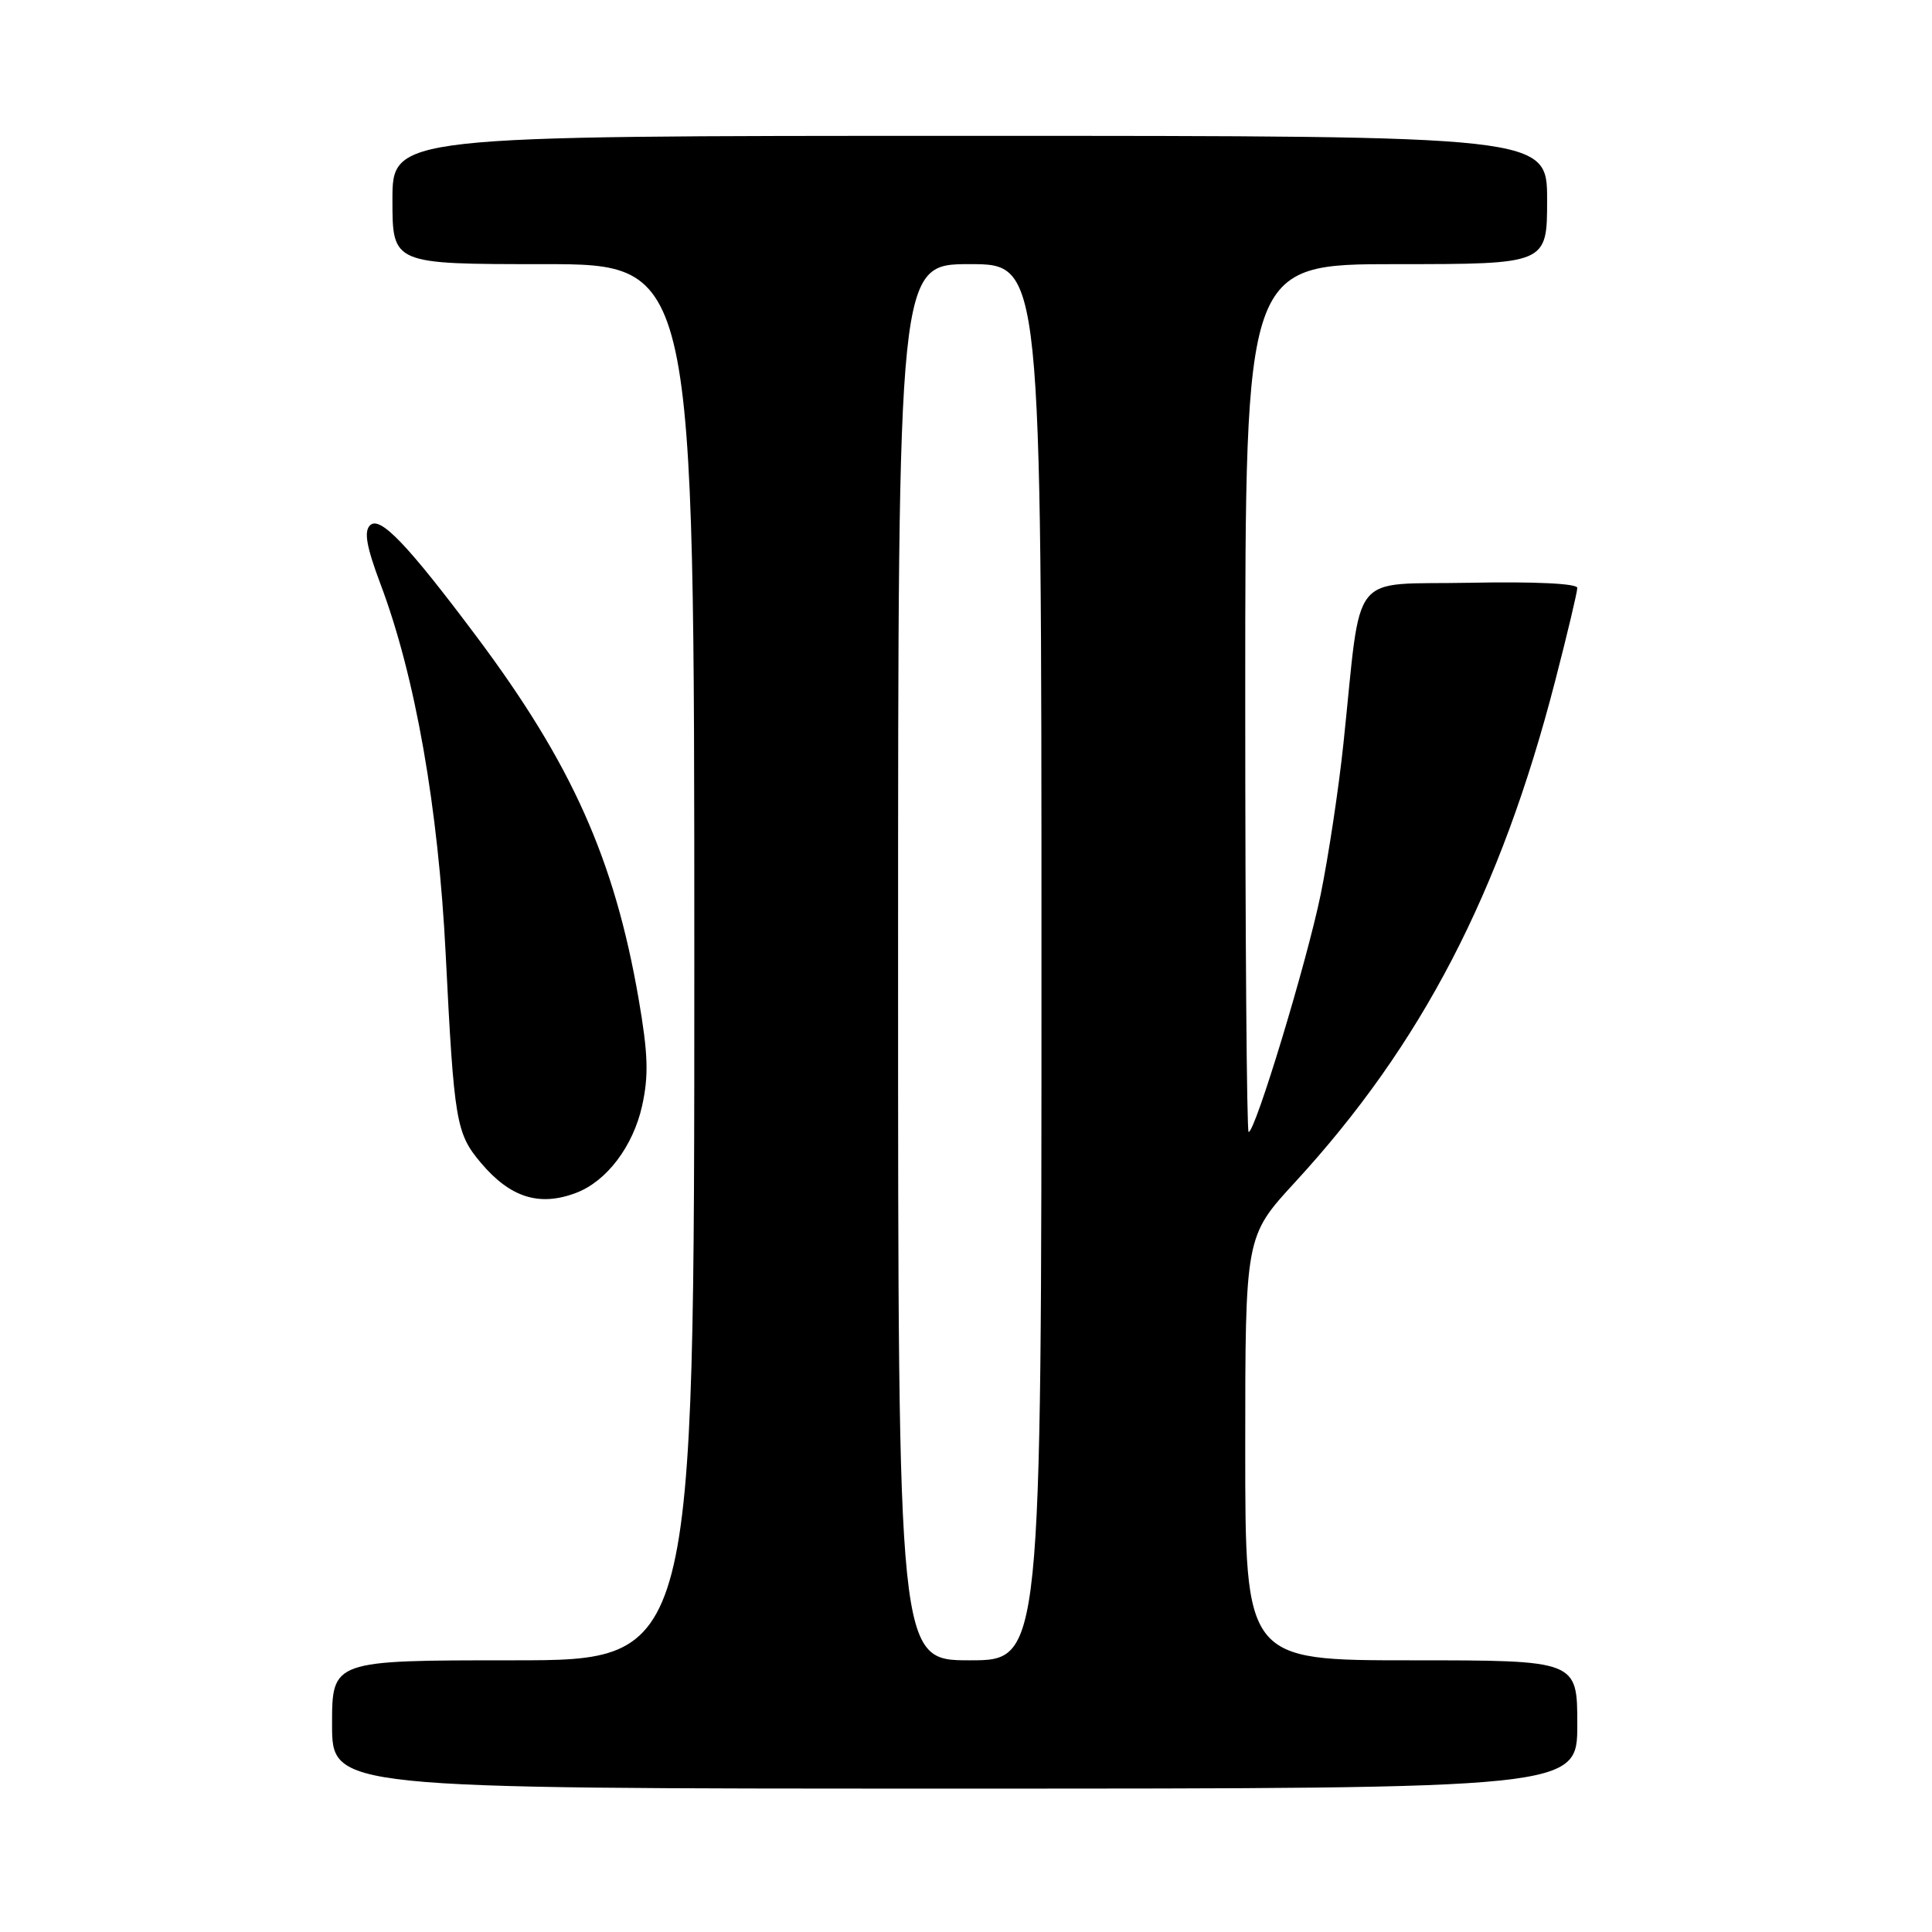 <?xml version="1.0" encoding="UTF-8" standalone="no"?>
<!DOCTYPE svg PUBLIC "-//W3C//DTD SVG 1.1//EN" "http://www.w3.org/Graphics/SVG/1.1/DTD/svg11.dtd" >
<svg xmlns="http://www.w3.org/2000/svg" xmlns:xlink="http://www.w3.org/1999/xlink" version="1.1" viewBox="0 0 256 256">
 <g >
 <path fill="currentColor"
d=" M 209.00 228.50 C 209.00 220.00 209.00 220.00 187.00 220.00 C 165.00 220.00 165.00 220.00 165.00 191.91 C 165.00 163.82 165.00 163.82 171.59 156.66 C 188.40 138.38 198.84 118.26 206.08 90.18 C 207.69 83.96 209.00 78.43 209.00 77.90 C 209.00 77.32 203.38 77.05 194.76 77.22 C 178.56 77.54 180.48 75.11 178.02 98.45 C 177.39 104.47 176.02 113.52 174.99 118.56 C 173.13 127.57 166.33 150.00 165.45 150.00 C 165.20 150.00 165.00 124.12 165.00 92.50 C 165.00 35.00 165.00 35.00 185.00 35.00 C 205.00 35.00 205.00 35.00 205.00 26.50 C 205.00 18.00 205.00 18.00 128.50 18.00 C 52.00 18.00 52.00 18.00 52.00 26.50 C 52.00 35.00 52.00 35.00 72.00 35.00 C 92.00 35.00 92.00 35.00 92.00 127.50 C 92.00 220.00 92.00 220.00 68.00 220.00 C 44.00 220.00 44.00 220.00 44.00 228.50 C 44.00 237.00 44.00 237.00 126.50 237.00 C 209.00 237.00 209.00 237.00 209.00 228.50 Z  M 76.34 158.06 C 80.38 156.53 83.88 151.91 85.08 146.54 C 85.97 142.52 85.88 139.65 84.62 132.35 C 81.42 113.86 75.76 101.21 63.17 84.38 C 53.98 72.11 50.36 68.32 49.04 69.60 C 48.20 70.41 48.55 72.42 50.42 77.40 C 55.03 89.62 58.08 106.99 59.06 126.50 C 60.17 148.64 60.43 150.17 63.71 154.07 C 67.60 158.69 71.47 159.91 76.34 158.06 Z  M 119.00 127.50 C 119.00 35.00 119.00 35.00 128.50 35.00 C 138.00 35.00 138.00 35.00 138.00 127.50 C 138.00 220.00 138.00 220.00 128.50 220.00 C 119.00 220.00 119.00 220.00 119.00 127.50 Z "/>
</g>
</svg>